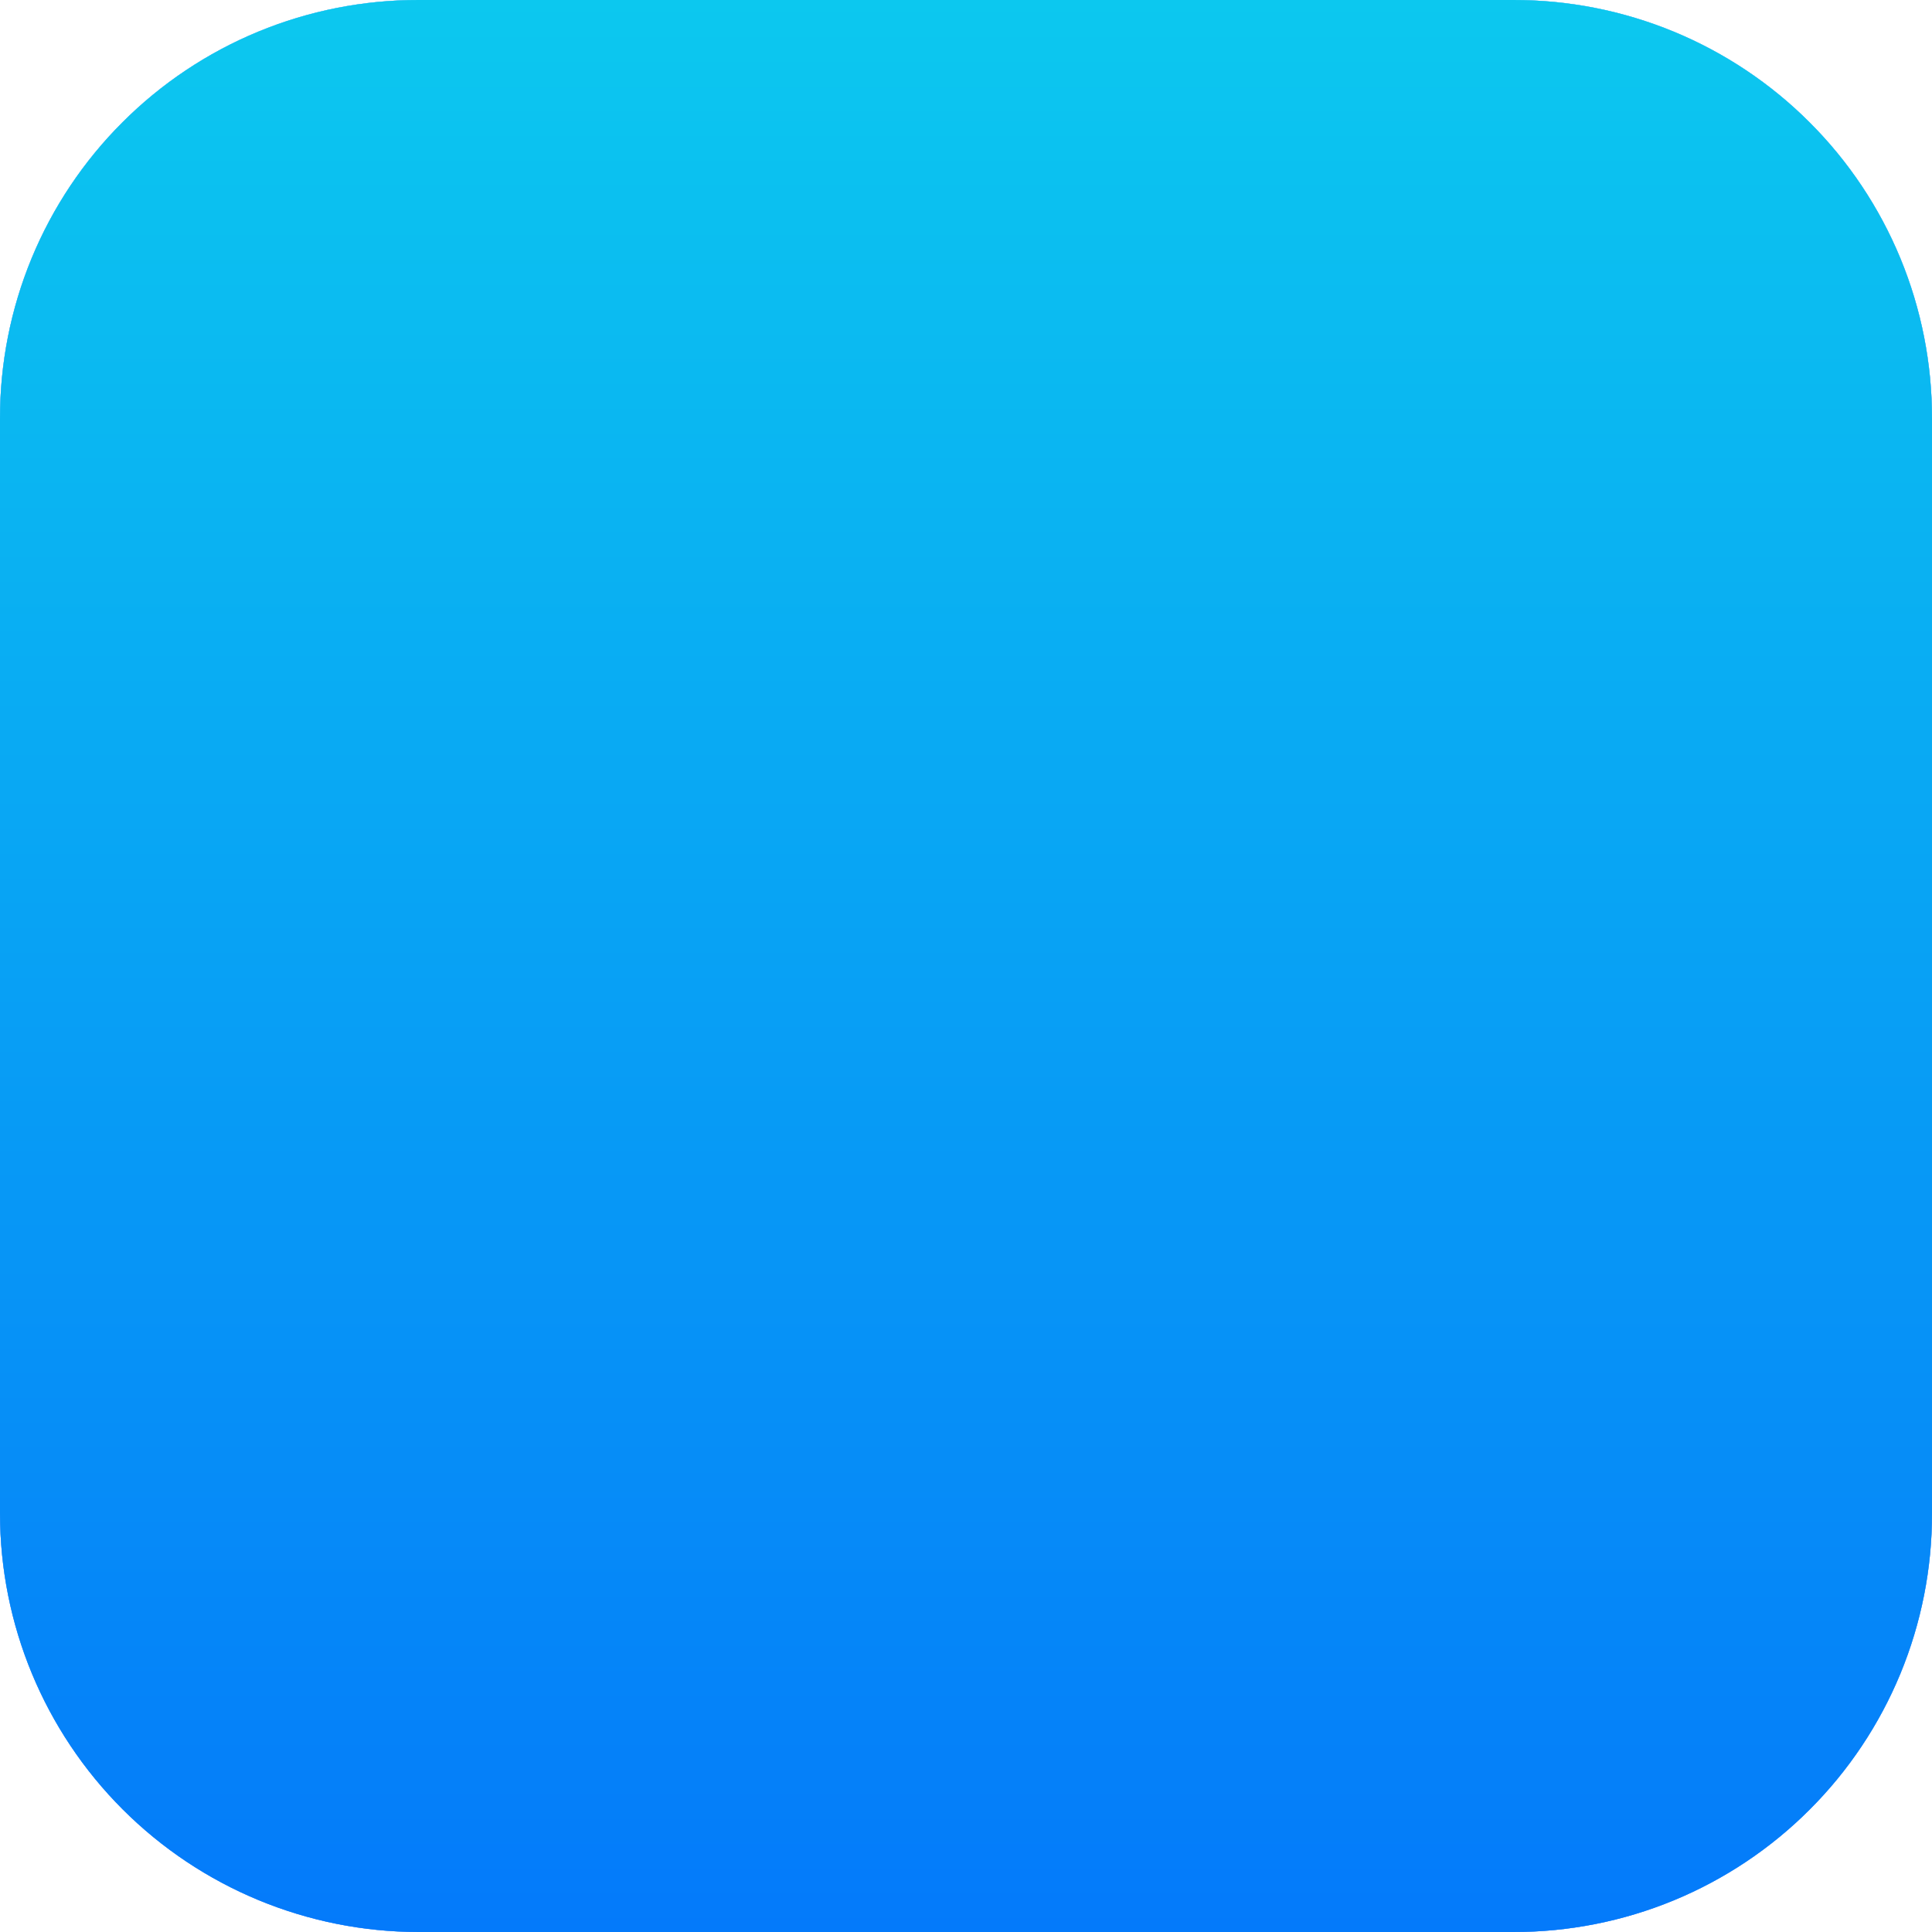 <svg width="41" height="41" viewBox="0 0 41 41" fill="none" xmlns="http://www.w3.org/2000/svg">
<path fill-rule="evenodd" clip-rule="evenodd" d="M1.76956e-05 32.117V8.883C-0.002 7.716 0.226 6.56 0.671 5.481C1.117 4.402 1.771 3.422 2.597 2.597C3.422 1.771 4.402 1.117 5.481 0.671C6.56 0.226 7.716 -0.002 8.883 1.76956e-05H32.117C33.284 -0.002 34.44 0.226 35.519 0.671C36.598 1.117 37.578 1.771 38.403 2.597C39.229 3.422 39.883 4.402 40.329 5.481C40.774 6.56 41.002 7.716 41 8.883V32.117C41.002 33.284 40.774 34.44 40.329 35.519C39.883 36.598 39.229 37.578 38.403 38.403C37.578 39.229 36.598 39.883 35.519 40.329C34.44 40.774 33.284 41.002 32.117 41H8.883C6.528 40.999 4.269 40.063 2.603 38.397C0.937 36.731 0.001 34.472 1.76956e-05 32.117Z" fill="url(#paint0_linear_765_15772)"/>
<path fill-rule="evenodd" clip-rule="evenodd" d="M1.76956e-05 32.117V8.883C-0.002 7.716 0.226 6.56 0.671 5.481C1.117 4.402 1.771 3.422 2.597 2.597C3.422 1.771 4.402 1.117 5.481 0.671C6.56 0.226 7.716 -0.002 8.883 1.76956e-05H32.117C33.284 -0.002 34.44 0.226 35.519 0.671C36.598 1.117 37.578 1.771 38.403 2.597C39.229 3.422 39.883 4.402 40.329 5.481C40.774 6.56 41.002 7.716 41 8.883V32.117C41.002 33.284 40.774 34.44 40.329 35.519C39.883 36.598 39.229 37.578 38.403 38.403C37.578 39.229 36.598 39.883 35.519 40.329C34.44 40.774 33.284 41.002 32.117 41H8.883C6.528 40.999 4.269 40.063 2.603 38.397C0.937 36.731 0.001 34.472 1.76956e-05 32.117Z" fill="url(#paint1_linear_765_15772)"/>
<path fill-rule="evenodd" clip-rule="evenodd" d="M1.76956e-05 32.117V8.883C-0.002 7.716 0.226 6.56 0.671 5.481C1.117 4.402 1.771 3.422 2.597 2.597C3.422 1.771 4.402 1.117 5.481 0.671C6.56 0.226 7.716 -0.002 8.883 1.76956e-05H32.117C33.284 -0.002 34.44 0.226 35.519 0.671C36.598 1.117 37.578 1.771 38.403 2.597C39.229 3.422 39.883 4.402 40.329 5.481C40.774 6.56 41.002 7.716 41 8.883V32.117C41.002 33.284 40.774 34.44 40.329 35.519C39.883 36.598 39.229 37.578 38.403 38.403C37.578 39.229 36.598 39.883 35.519 40.329C34.44 40.774 33.284 41.002 32.117 41H8.883C6.528 40.999 4.269 40.063 2.603 38.397C0.937 36.731 0.001 34.472 1.76956e-05 32.117Z" fill="url(#paint2_linear_765_15772)"/>
<defs>
<linearGradient id="paint0_linear_765_15772" x1="20.5" y1="1.76956e-05" x2="20.5" y2="41" gradientUnits="userSpaceOnUse">
<stop stop-color="#1D6FF2"/>
<stop offset="1" stop-color="#1AC8FC"/>
</linearGradient>
<linearGradient id="paint1_linear_765_15772" x1="20.695" y1="-1.502" x2="19.992" y2="47.873" gradientUnits="userSpaceOnUse">
<stop stop-color="#ADF1FF"/>
<stop offset="1" stop-color="#7D78FF"/>
</linearGradient>
<linearGradient id="paint2_linear_765_15772" x1="20.499" y1="6.20455e-05" x2="20.499" y2="40.969" gradientUnits="userSpaceOnUse">
<stop stop-color="#0CC8EF"/>
<stop offset="1" stop-color="#047AFA"/>
</linearGradient>
</defs>
</svg>
